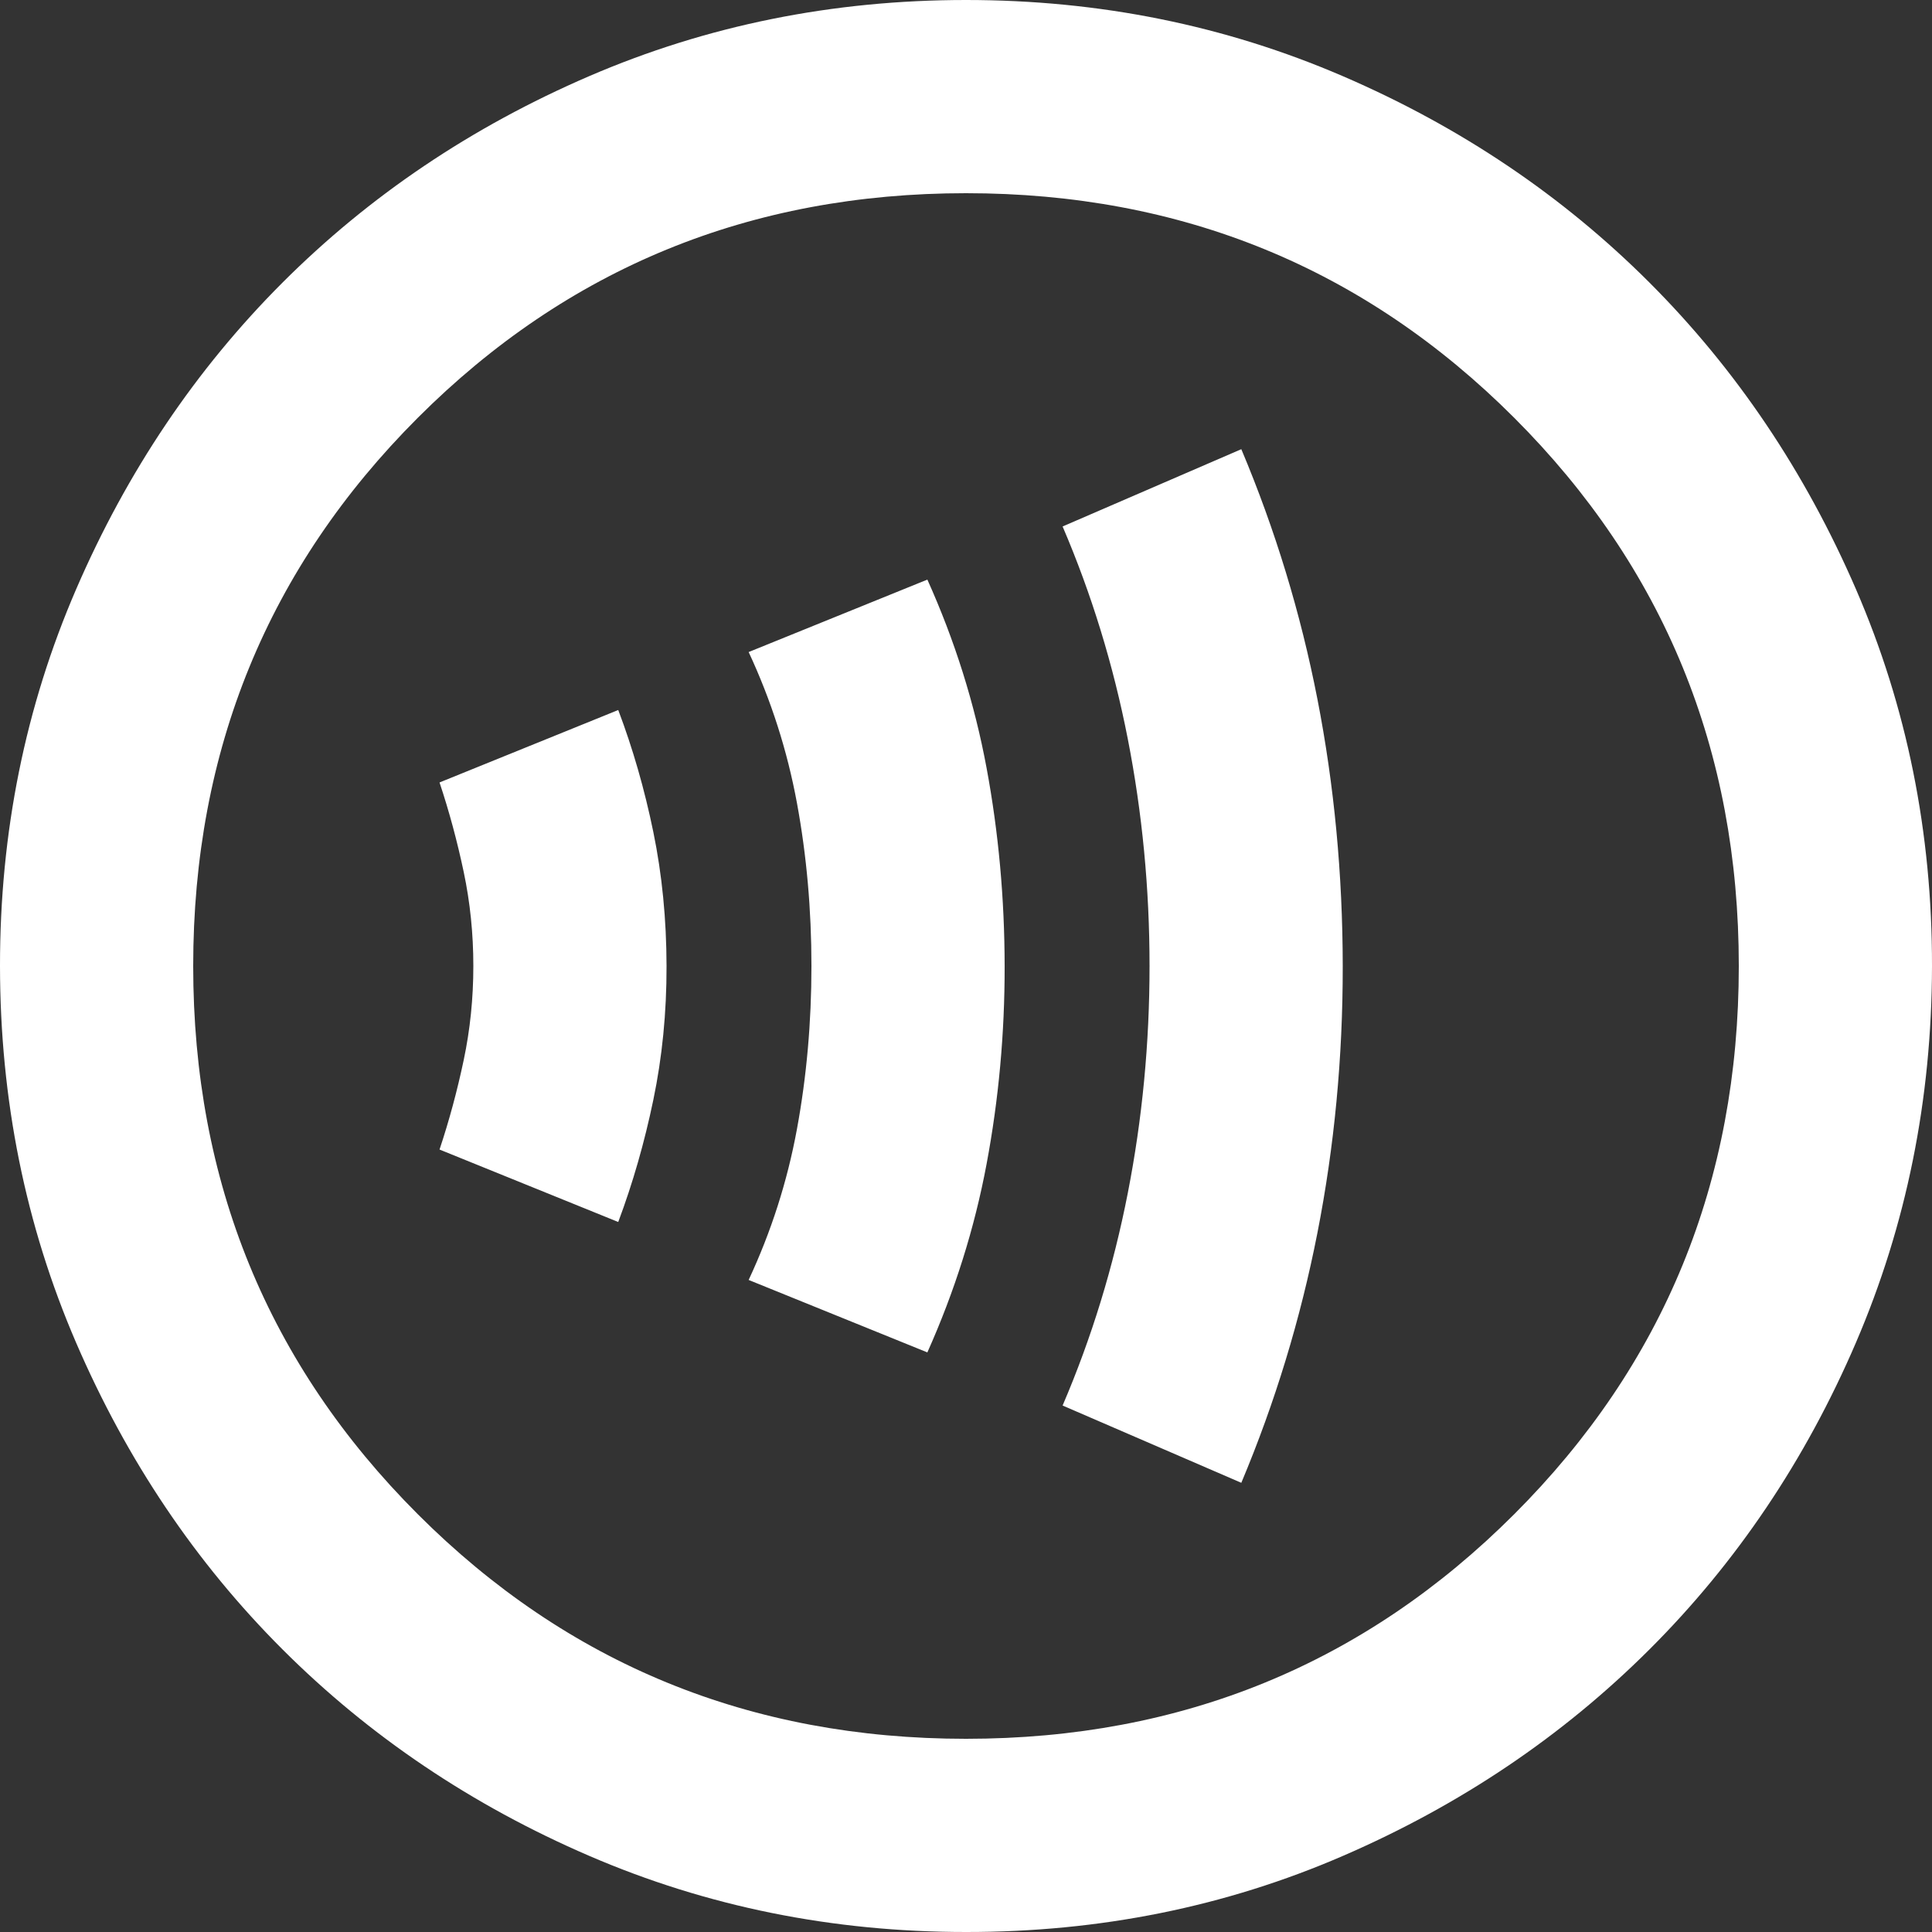 <svg width="20" height="20" viewBox="0 0 20 20" fill="none" xmlns="http://www.w3.org/2000/svg">
<rect x="0" y="0" width="20" height="20" fill="#333333" stroke="none"/>
<path d="M6.4 12.65C6.55 12.25 6.671 11.829 6.763 11.387C6.855 10.945 6.901 10.483 6.9 10C6.899 9.517 6.854 9.055 6.763 8.612C6.672 8.169 6.551 7.749 6.4 7.35L4.55 8.1C4.65 8.4 4.733 8.708 4.8 9.025C4.867 9.342 4.9 9.667 4.9 10C4.9 10.333 4.867 10.658 4.8 10.975C4.733 11.292 4.65 11.6 4.55 11.9L6.4 12.65ZM9.6 14C9.883 13.367 10.088 12.717 10.213 12.05C10.338 11.383 10.401 10.7 10.4 10C10.399 9.3 10.337 8.617 10.213 7.95C10.089 7.283 9.885 6.633 9.6 6L7.75 6.75C7.983 7.25 8.15 7.771 8.25 8.313C8.35 8.855 8.4 9.417 8.4 10C8.4 10.583 8.35 11.145 8.25 11.688C8.15 12.231 7.983 12.751 7.75 13.25L9.6 14ZM12.85 15.35C13.2 14.517 13.463 13.654 13.638 12.762C13.813 11.87 13.901 10.949 13.9 10C13.899 9.051 13.812 8.13 13.638 7.238C13.464 6.346 13.201 5.483 12.85 4.65L11 5.45C11.3 6.15 11.525 6.883 11.675 7.65C11.825 8.417 11.9 9.2 11.9 10C11.9 10.8 11.825 11.583 11.675 12.35C11.525 13.117 11.3 13.85 11 14.55L12.85 15.35ZM10 20C8.617 20 7.317 19.737 6.1 19.212C4.883 18.687 3.825 17.974 2.925 17.075C2.025 16.176 1.313 15.117 0.788 13.9C0.263 12.683 0.001 11.383 1.26582e-06 10C-0.001 8.617 0.262 7.317 0.788 6.1C1.314 4.883 2.026 3.824 2.925 2.925C3.824 2.026 4.882 1.313 6.1 0.788C7.318 0.263 8.618 0 10 0C11.382 0 12.682 0.263 13.9 0.788C15.118 1.313 16.176 2.026 17.075 2.925C17.974 3.824 18.686 4.883 19.213 6.1C19.74 7.317 20.002 8.617 20 10C19.998 11.383 19.735 12.683 19.212 13.9C18.689 15.117 17.976 16.176 17.075 17.075C16.174 17.974 15.115 18.687 13.9 19.213C12.685 19.739 11.385 20.001 10 20ZM10 18C12.233 18 14.125 17.225 15.675 15.675C17.225 14.125 18 12.233 18 10C18 7.767 17.225 5.875 15.675 4.325C14.125 2.775 12.233 2 10 2C7.767 2 5.875 2.775 4.325 4.325C2.775 5.875 2 7.767 2 10C2 12.233 2.775 14.125 4.325 15.675C5.875 17.225 7.767 18 10 18Z" fill="white"/>
</svg>

